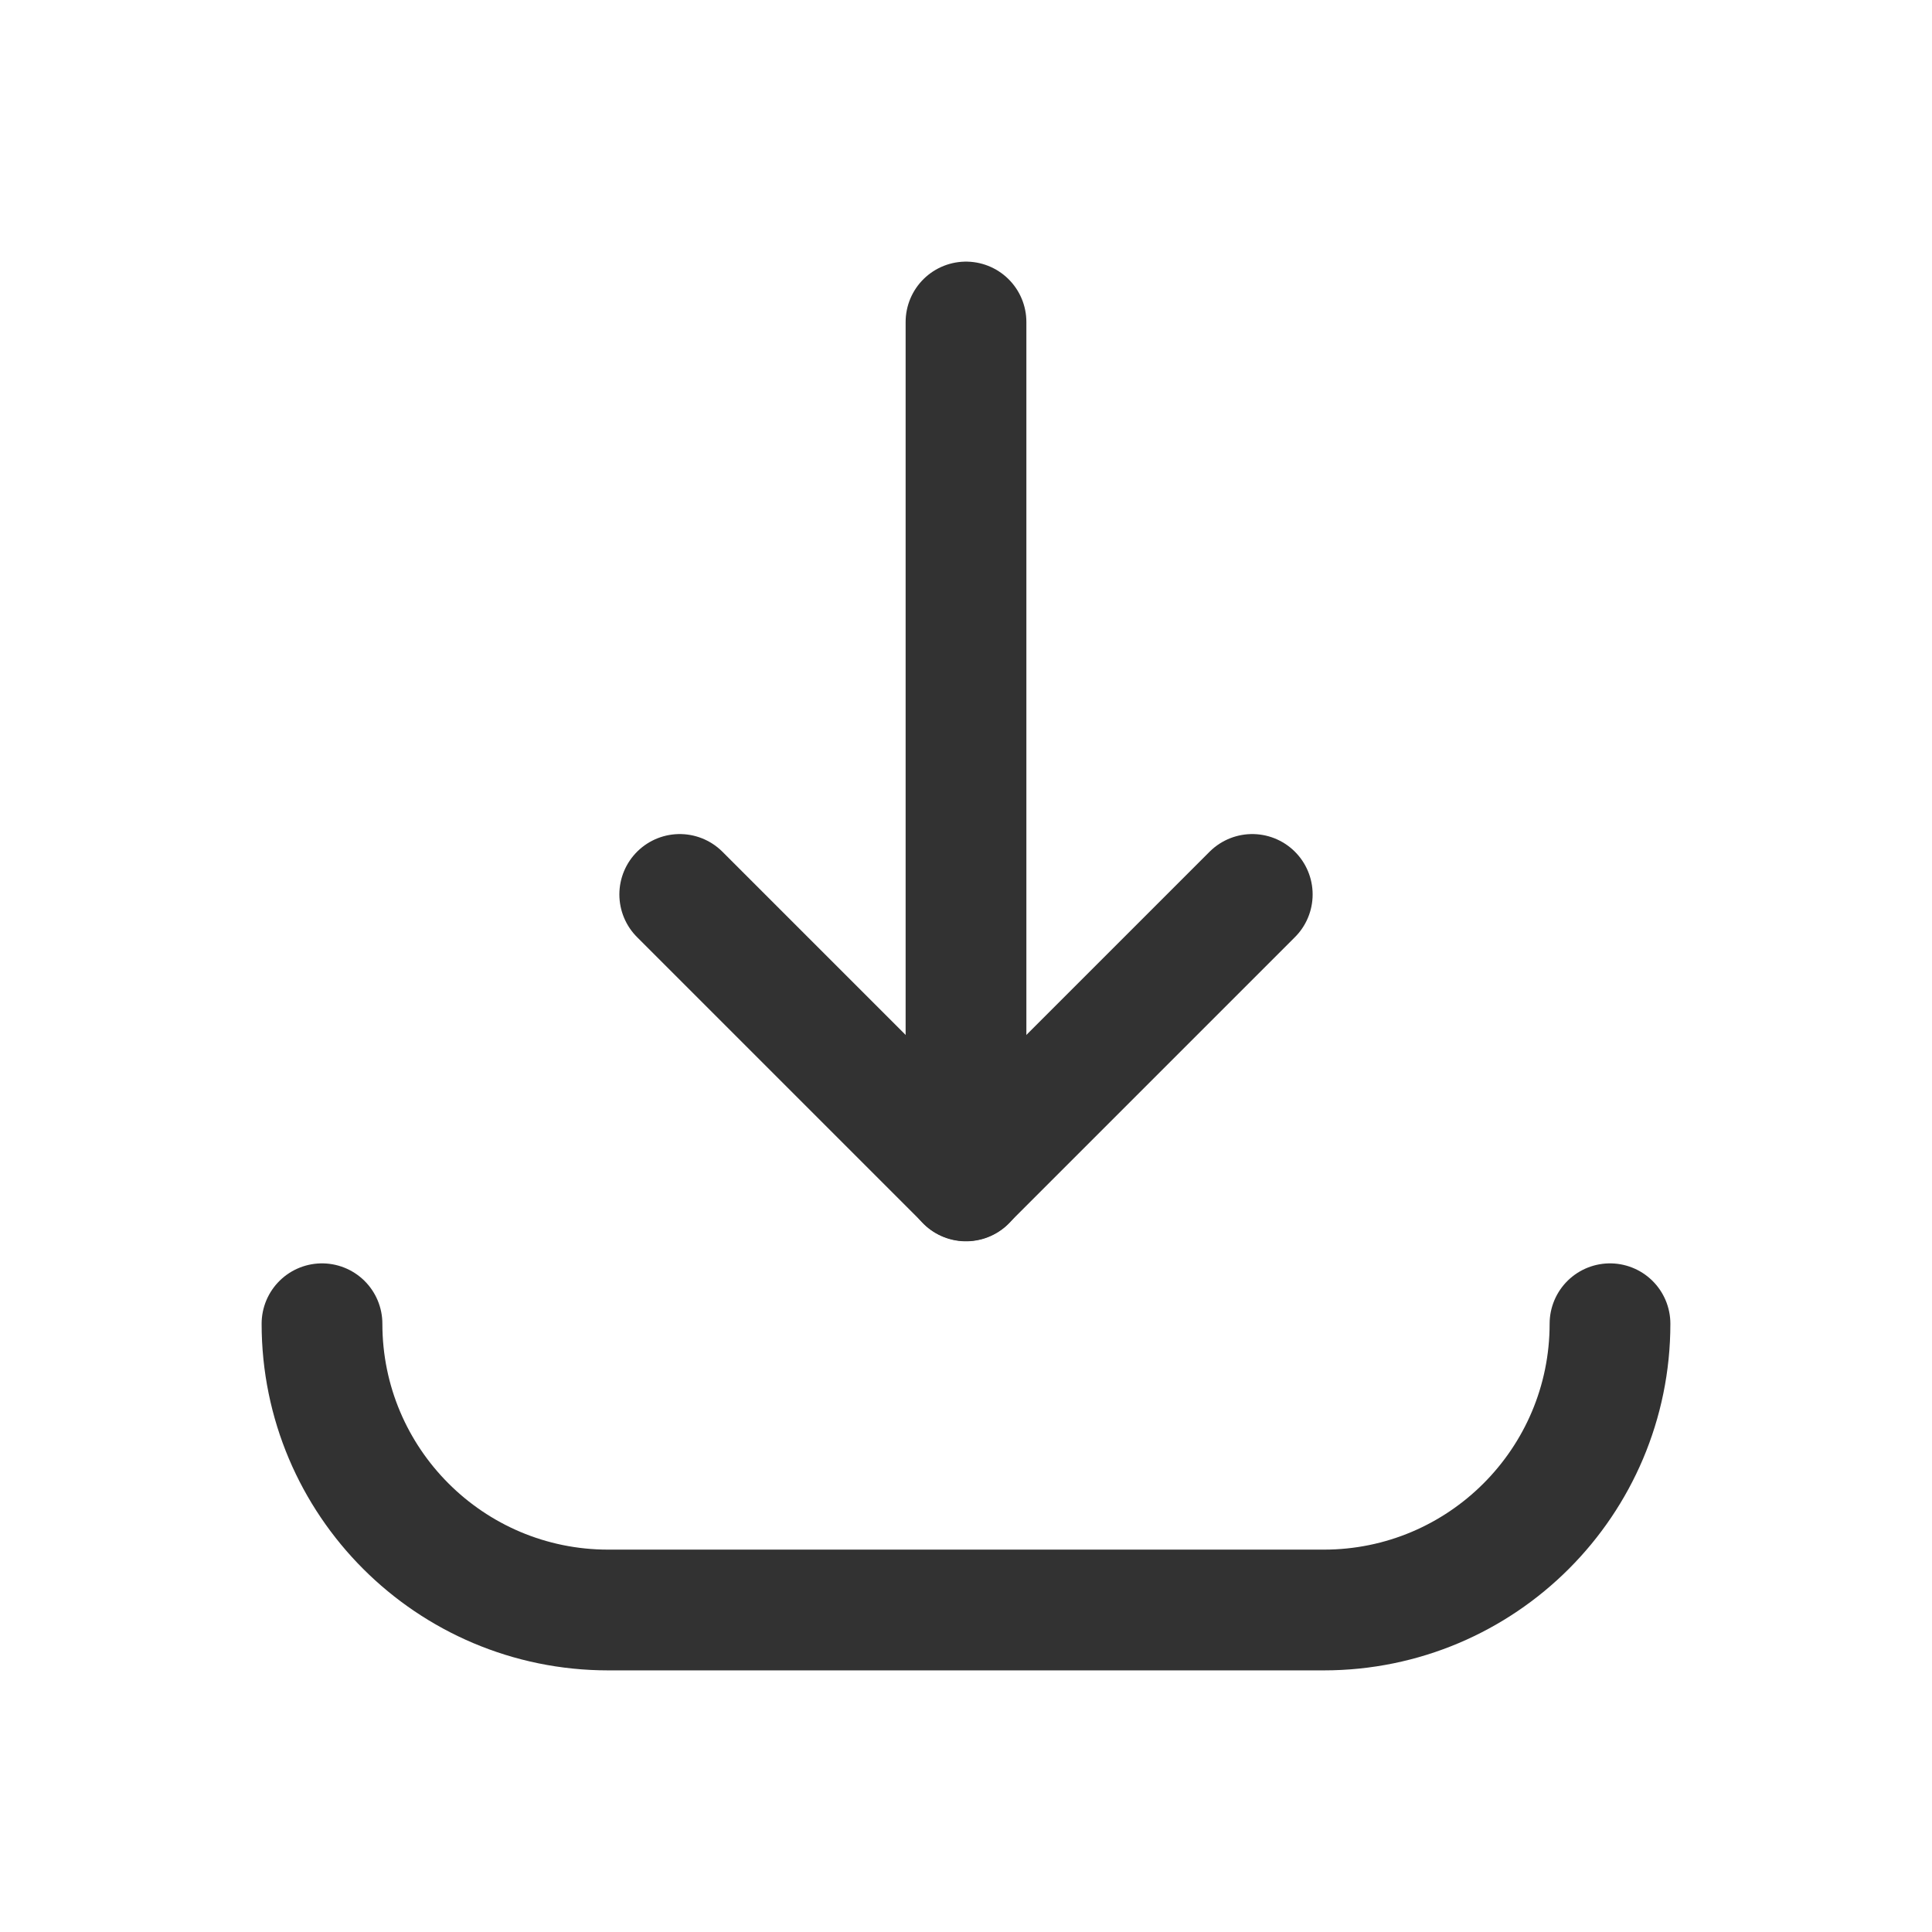 <?xml version="1.0" encoding="UTF-8"?><svg version="1.1" viewBox="0 0 24 24" xmlns="http://www.w3.org/2000/svg" xmlns:xlink="http://www.w3.org/1999/xlink"><g stroke-linecap="round" stroke-width="1.5" stroke="#323232" fill="none" stroke-linejoin="round"><polyline points="15.556,11.111 12,14.667 8.444,11.111"></polyline><line x1="12" x2="12" y1="4" y2="14.67"></line><path d="M20 16.444v0l3.55271e-15 3.55271e-15c0 1.964-1.592 3.556-3.556 3.556 0 0-3.55271e-15 0-3.55271e-15 0h-8.888l-1.55438e-07-3.55271e-15c-1.964-8.58459e-08-3.556-1.592-3.556-3.556 0 0 0-7.10543e-15 0-7.10543e-15h-3.55271e-15"></path></g><rect width="24" height="24" fill="none"></rect></svg>